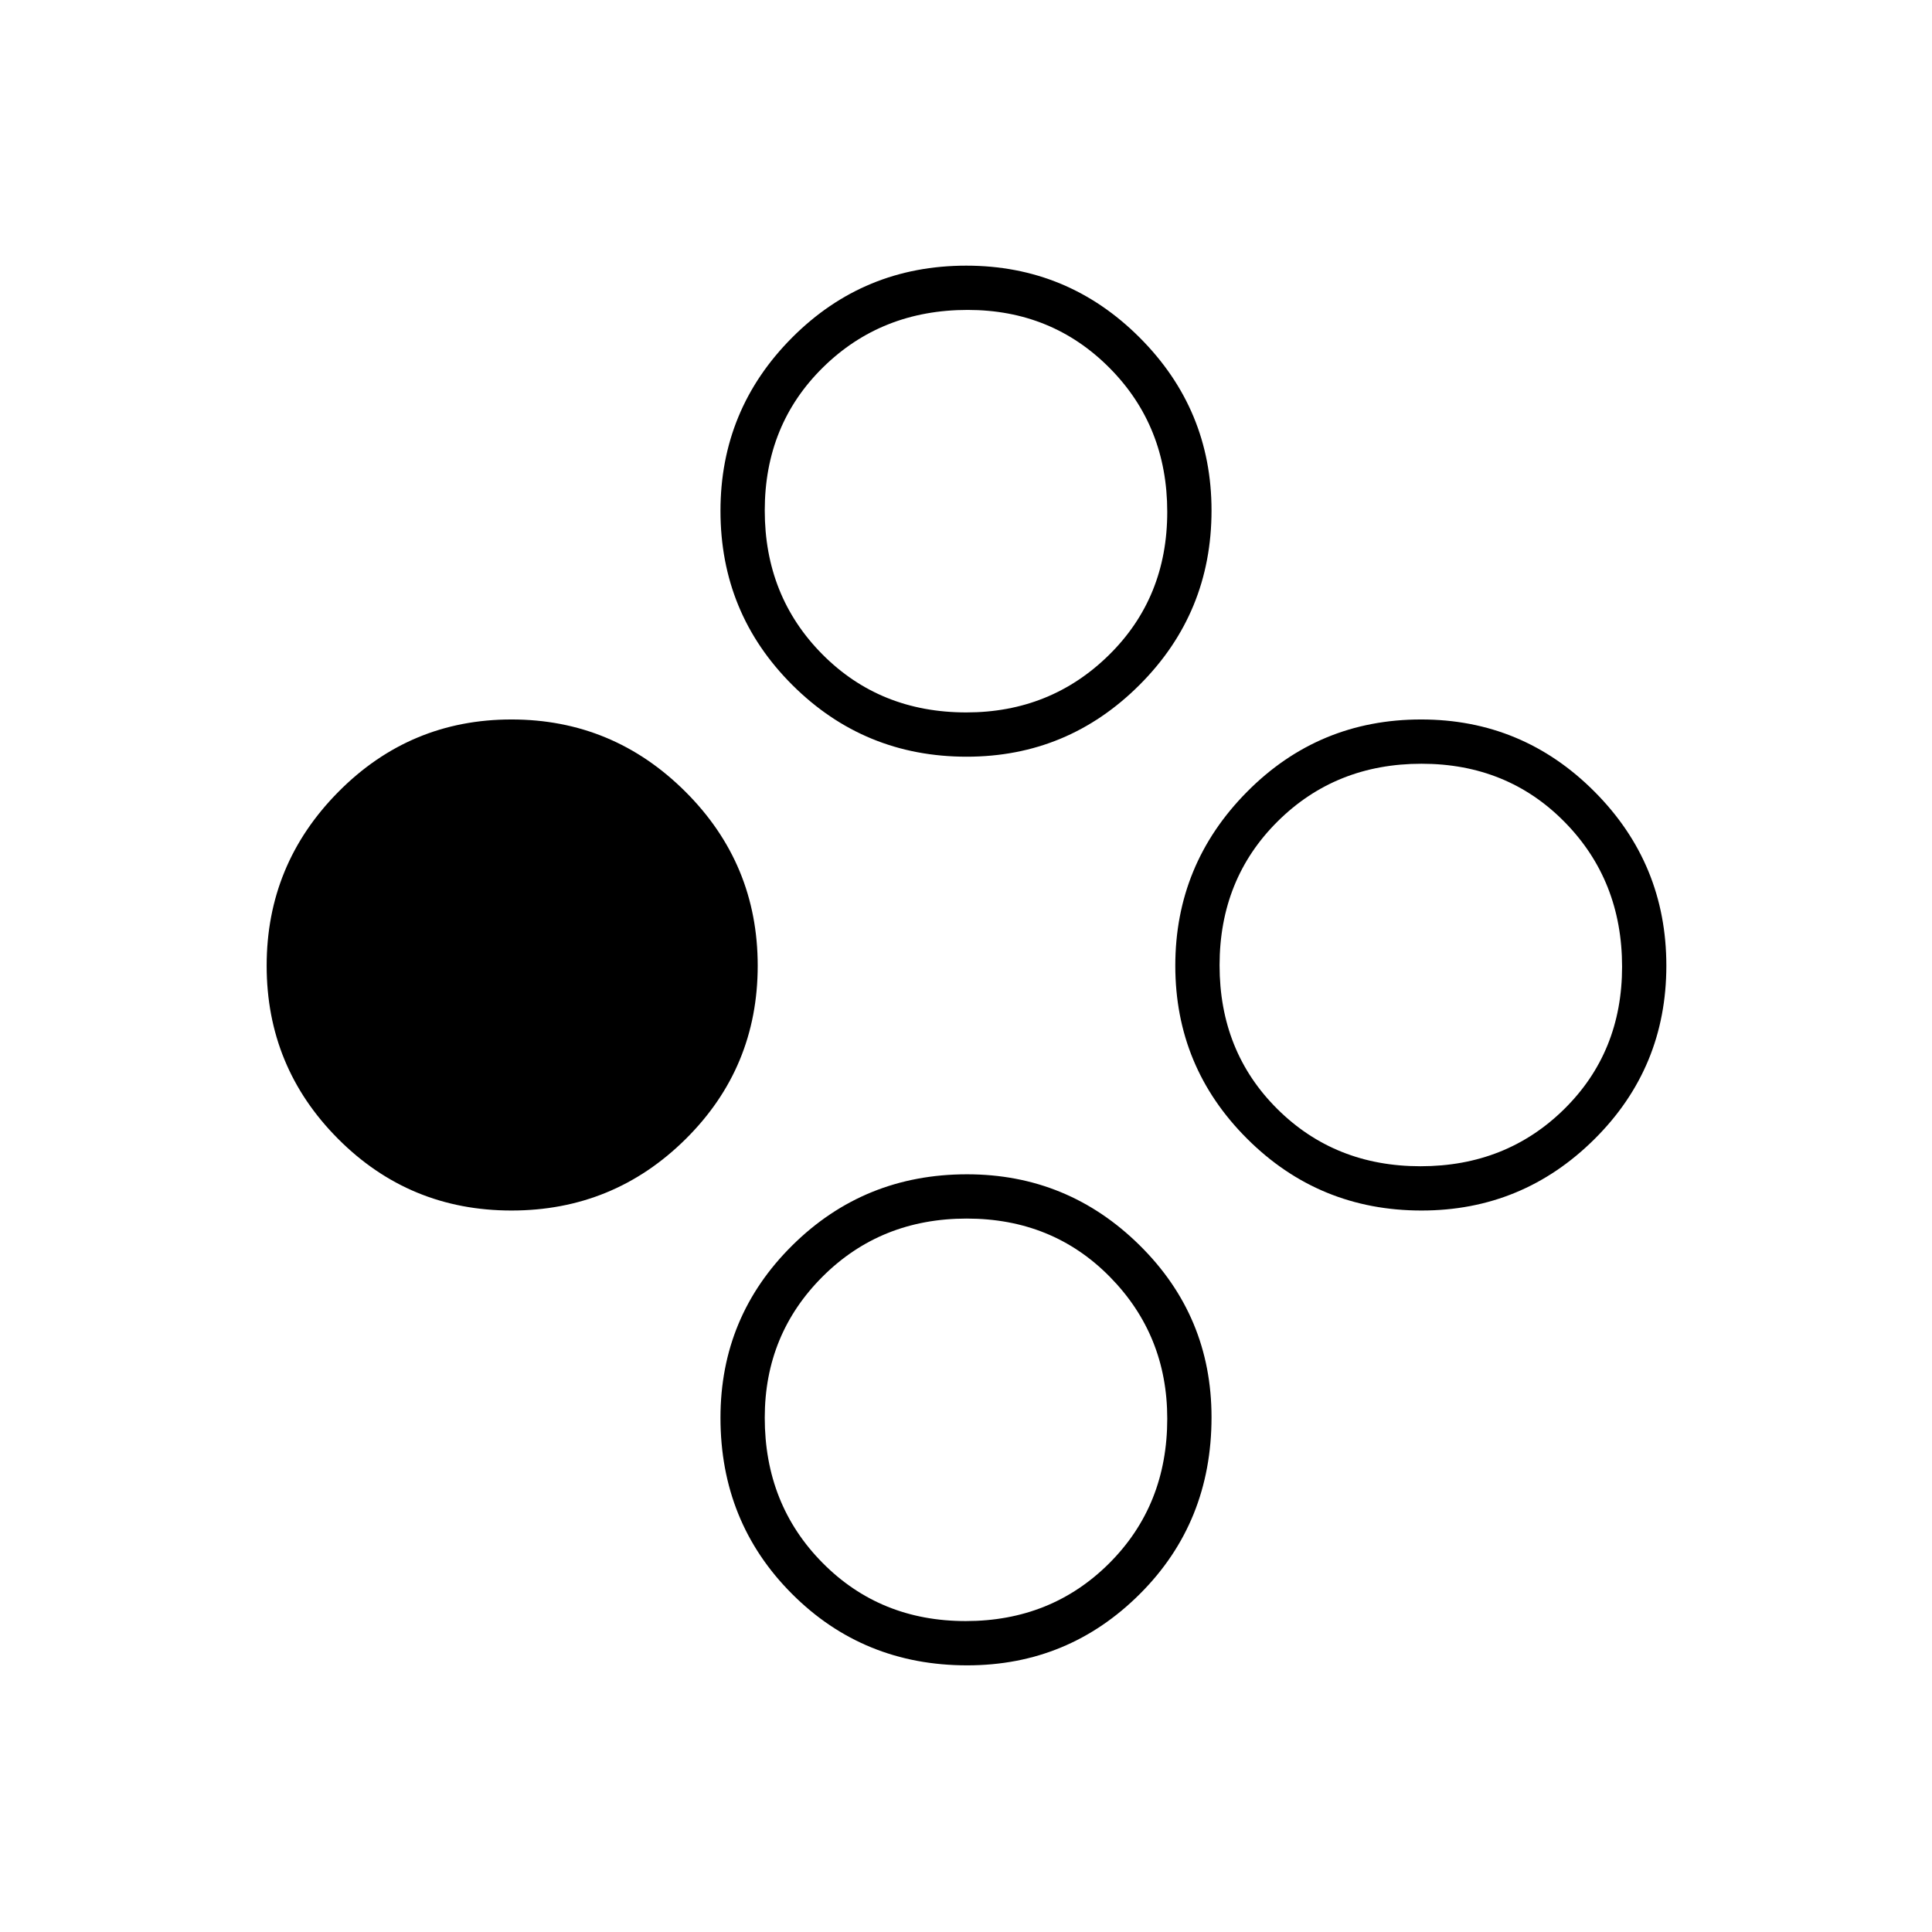 <svg xmlns="http://www.w3.org/2000/svg" height="48" viewBox="0 -960 960 960" width="48"><path d="M254.15-358.5q-50.69 0-86.17-35.63-35.48-35.62-35.48-86.02 0-50.39 35.63-86.37 35.62-35.98 86.02-35.98 50.39 0 86.37 35.83 35.98 35.83 35.98 86.52t-35.83 86.17q-35.83 35.48-86.52 35.48Zm452.2 0q-50.89 0-86.62-35.63Q584-429.75 584-480.15q0-50.39 35.61-86.37 35.62-35.98 86.54-35.98 50.39 0 86.12 35.83Q828-530.84 828-480.15t-35.72 86.17q-35.72 35.48-85.93 35.48Zm-.5-22q42.56 0 71.36-28.36Q806-437.21 806-479.65q0-42.85-28.5-71.85-28.5-29-71.15-29-42.64 0-71.5 28.65Q606-523.21 606-480.35q0 42.85 28.65 71.35 28.64 28.5 71.2 28.5ZM480.35-584q-50.89 0-86.62-35.61Q358-655.23 358-706.15q0-50.39 35.61-86.12Q429.23-828 480.15-828q50.39 0 86.12 35.72Q602-756.56 602-706.35q0 50.89-35.72 86.62Q530.56-584 480.35-584Zm-.2-22Q522-606 551-634.5q29-28.5 29-71.15 0-42.64-28.65-71.5Q522.71-806 480.85-806 438-806 409-777.5q-29 28.5-29 71.15 0 42.64 28.65 71.5Q437.29-606 480.15-606Zm.45 473.5q-51.64 0-87.12-35.57Q358-203.63 358-255.53q0-50.31 35.69-85.64 35.7-35.33 86.81-35.33 50.04 0 85.77 35.26T602-255.77q0 52.21-35.55 87.74-35.56 35.53-85.85 35.53Zm-.75-22q42.56 0 71.36-28.76Q580-212.03 580-255.09q0-41.47-28.5-70.44t-71.15-28.97q-42.64 0-71.5 28.73Q380-297.03 380-255.56q0 43.06 28.65 72.06 28.64 29 71.2 29Z"/></svg>
